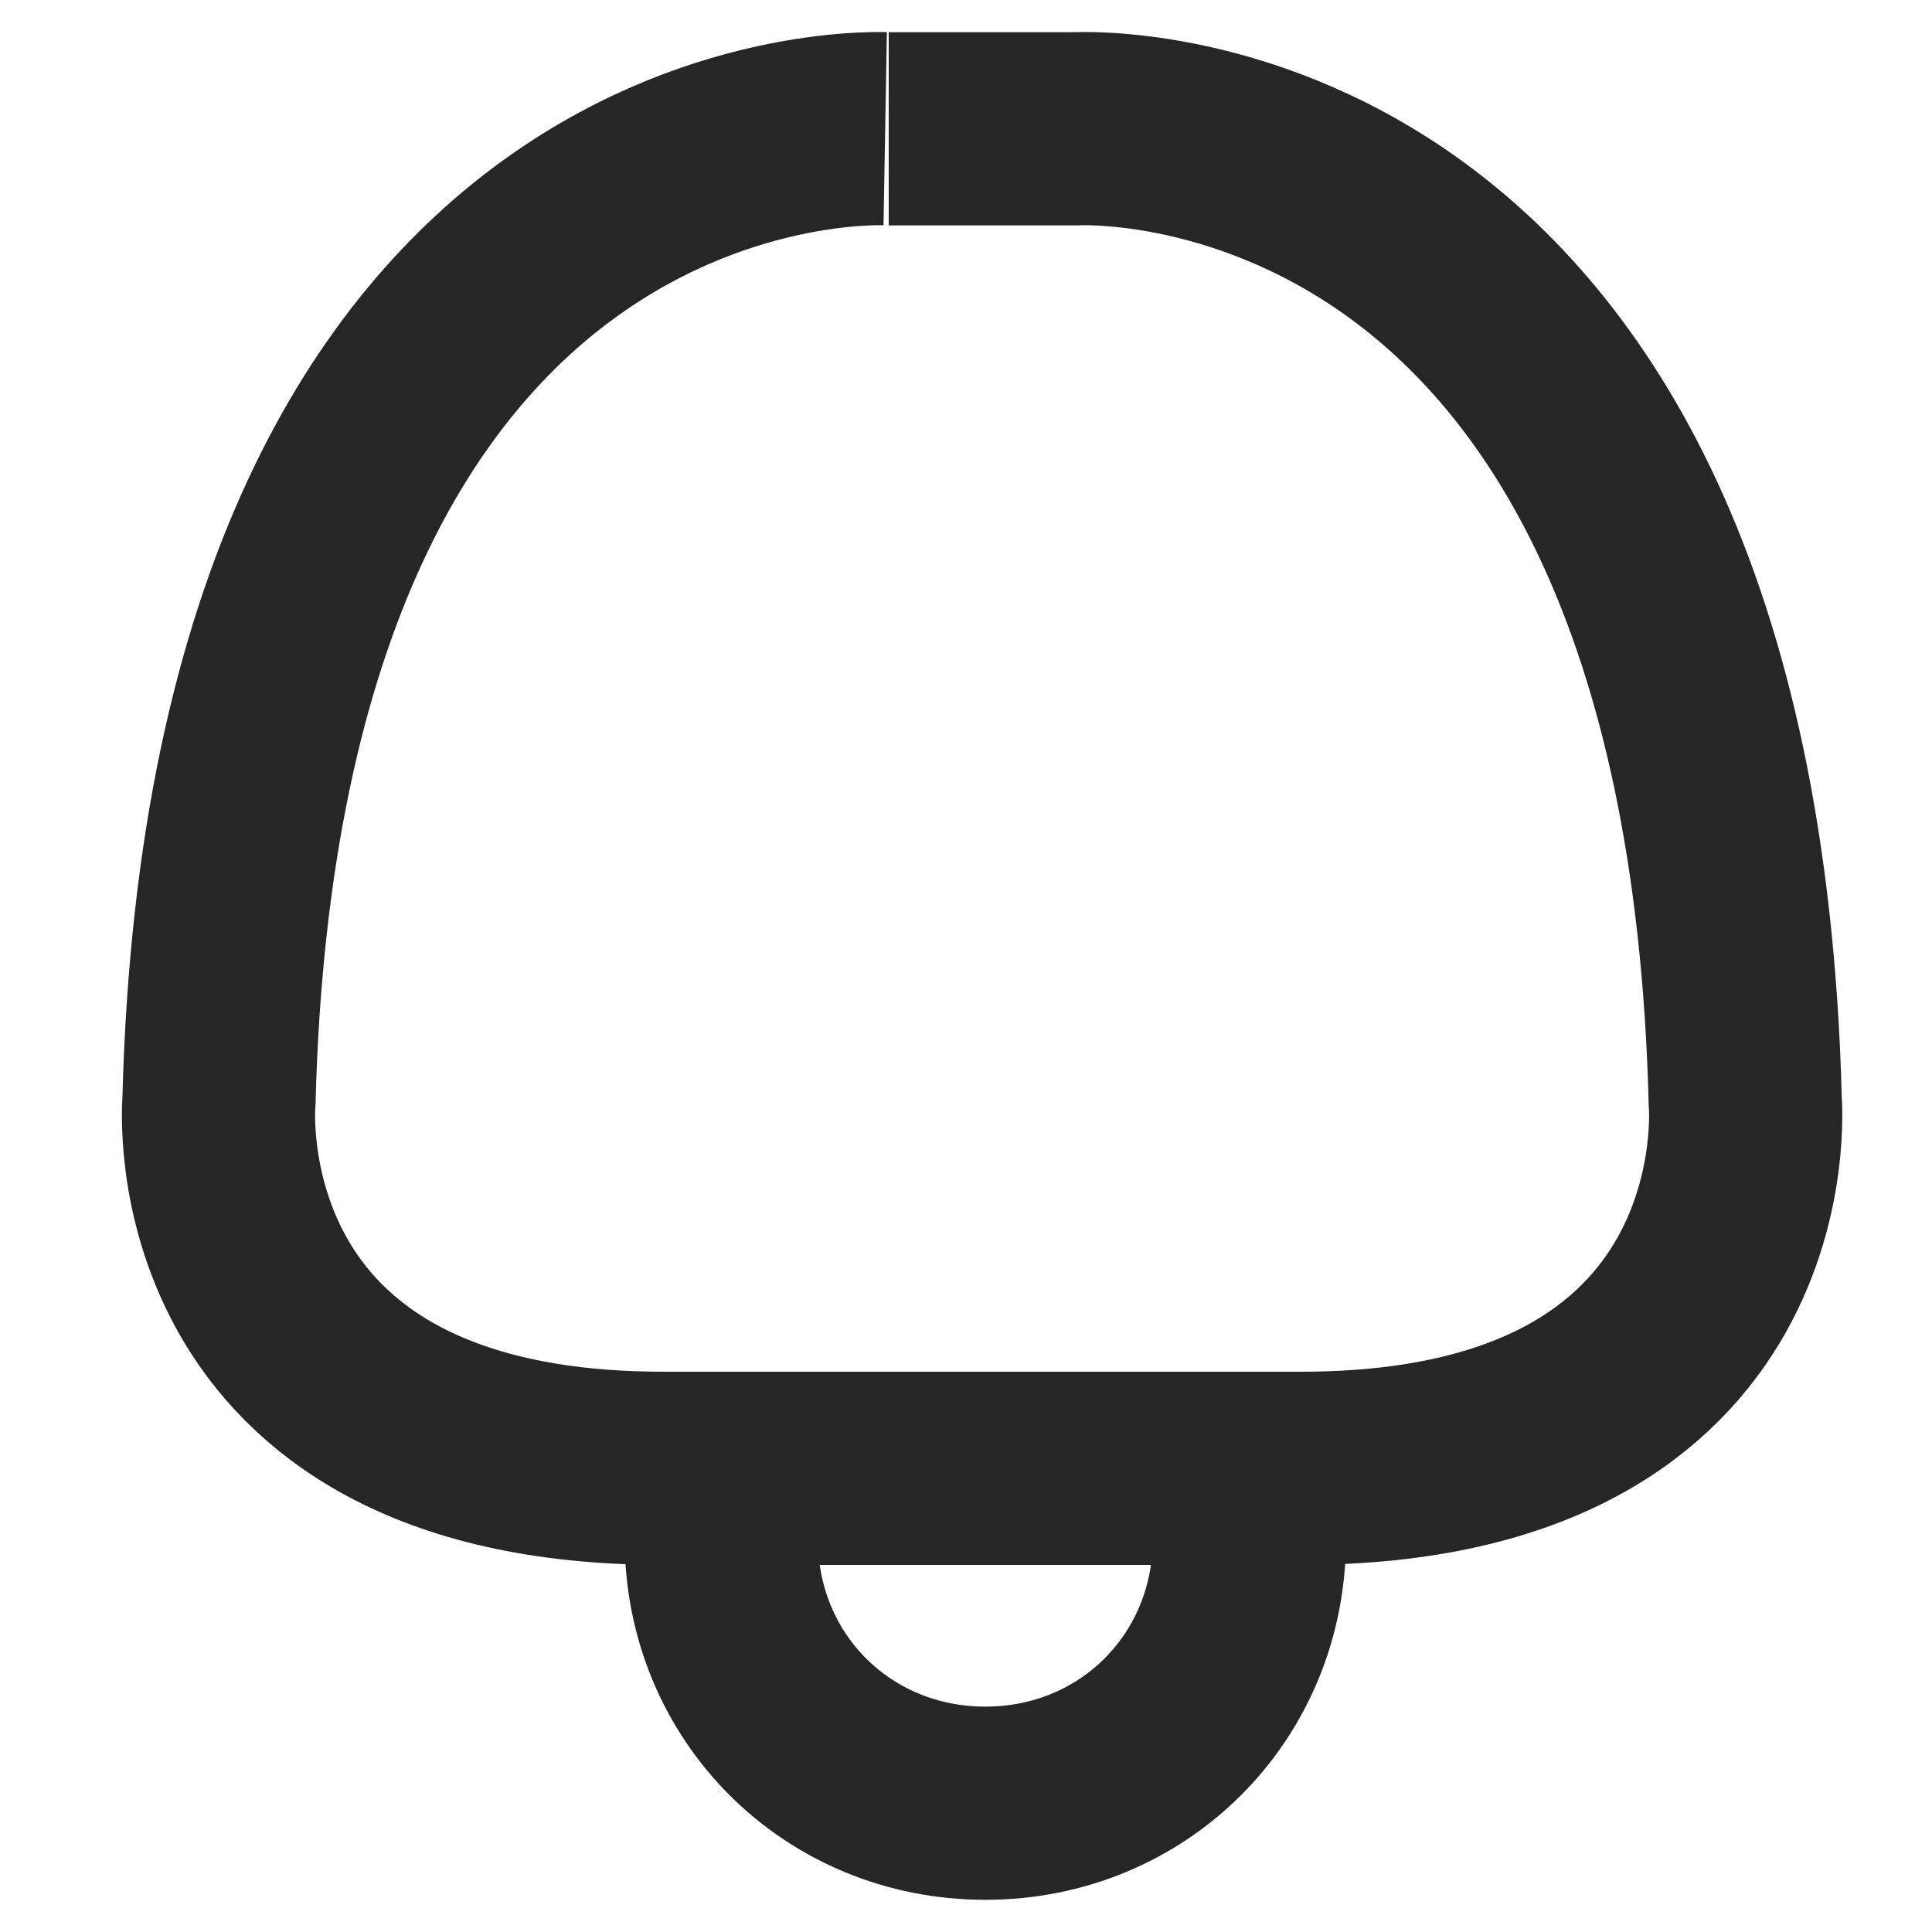 <?xml version="1.0" encoding="UTF-8"?>
<svg xmlns="http://www.w3.org/2000/svg" version="1.1" viewBox="0 0 30 30">
  <defs>
    <style>
      .cls-1 {
        fill: none;
        stroke: #272525;
        stroke-miterlimit: 10;
        stroke-width: 3px;
      }
    </style>
  </defs>
  <!-- Generator: Adobe Illustrator 28.7.1, SVG Export Plug-In . SVG Version: 1.2.0 Build 142)  -->
  <g>
    <g id="Layer_1">
      <g id="Layer_1-2" data-name="Layer_1">
        <path class="cls-1" d="M27.1,17.1c-.4-15.7-10.4-15.1-10.4-15.1h-2.9S3.8,1.4,3.4,17.1c0,0-.5,5.7,6.9,5.7h9.9c7.4,0,6.9-5.7,6.9-5.7h0Z"/>
        <path class="cls-1" d="M19.4,23.9c0,2.3-1.8,4.1-4.1,4.1s-4.1-1.8-4.1-4.1"/>
      </g>
    </g>
  </g>
</svg>